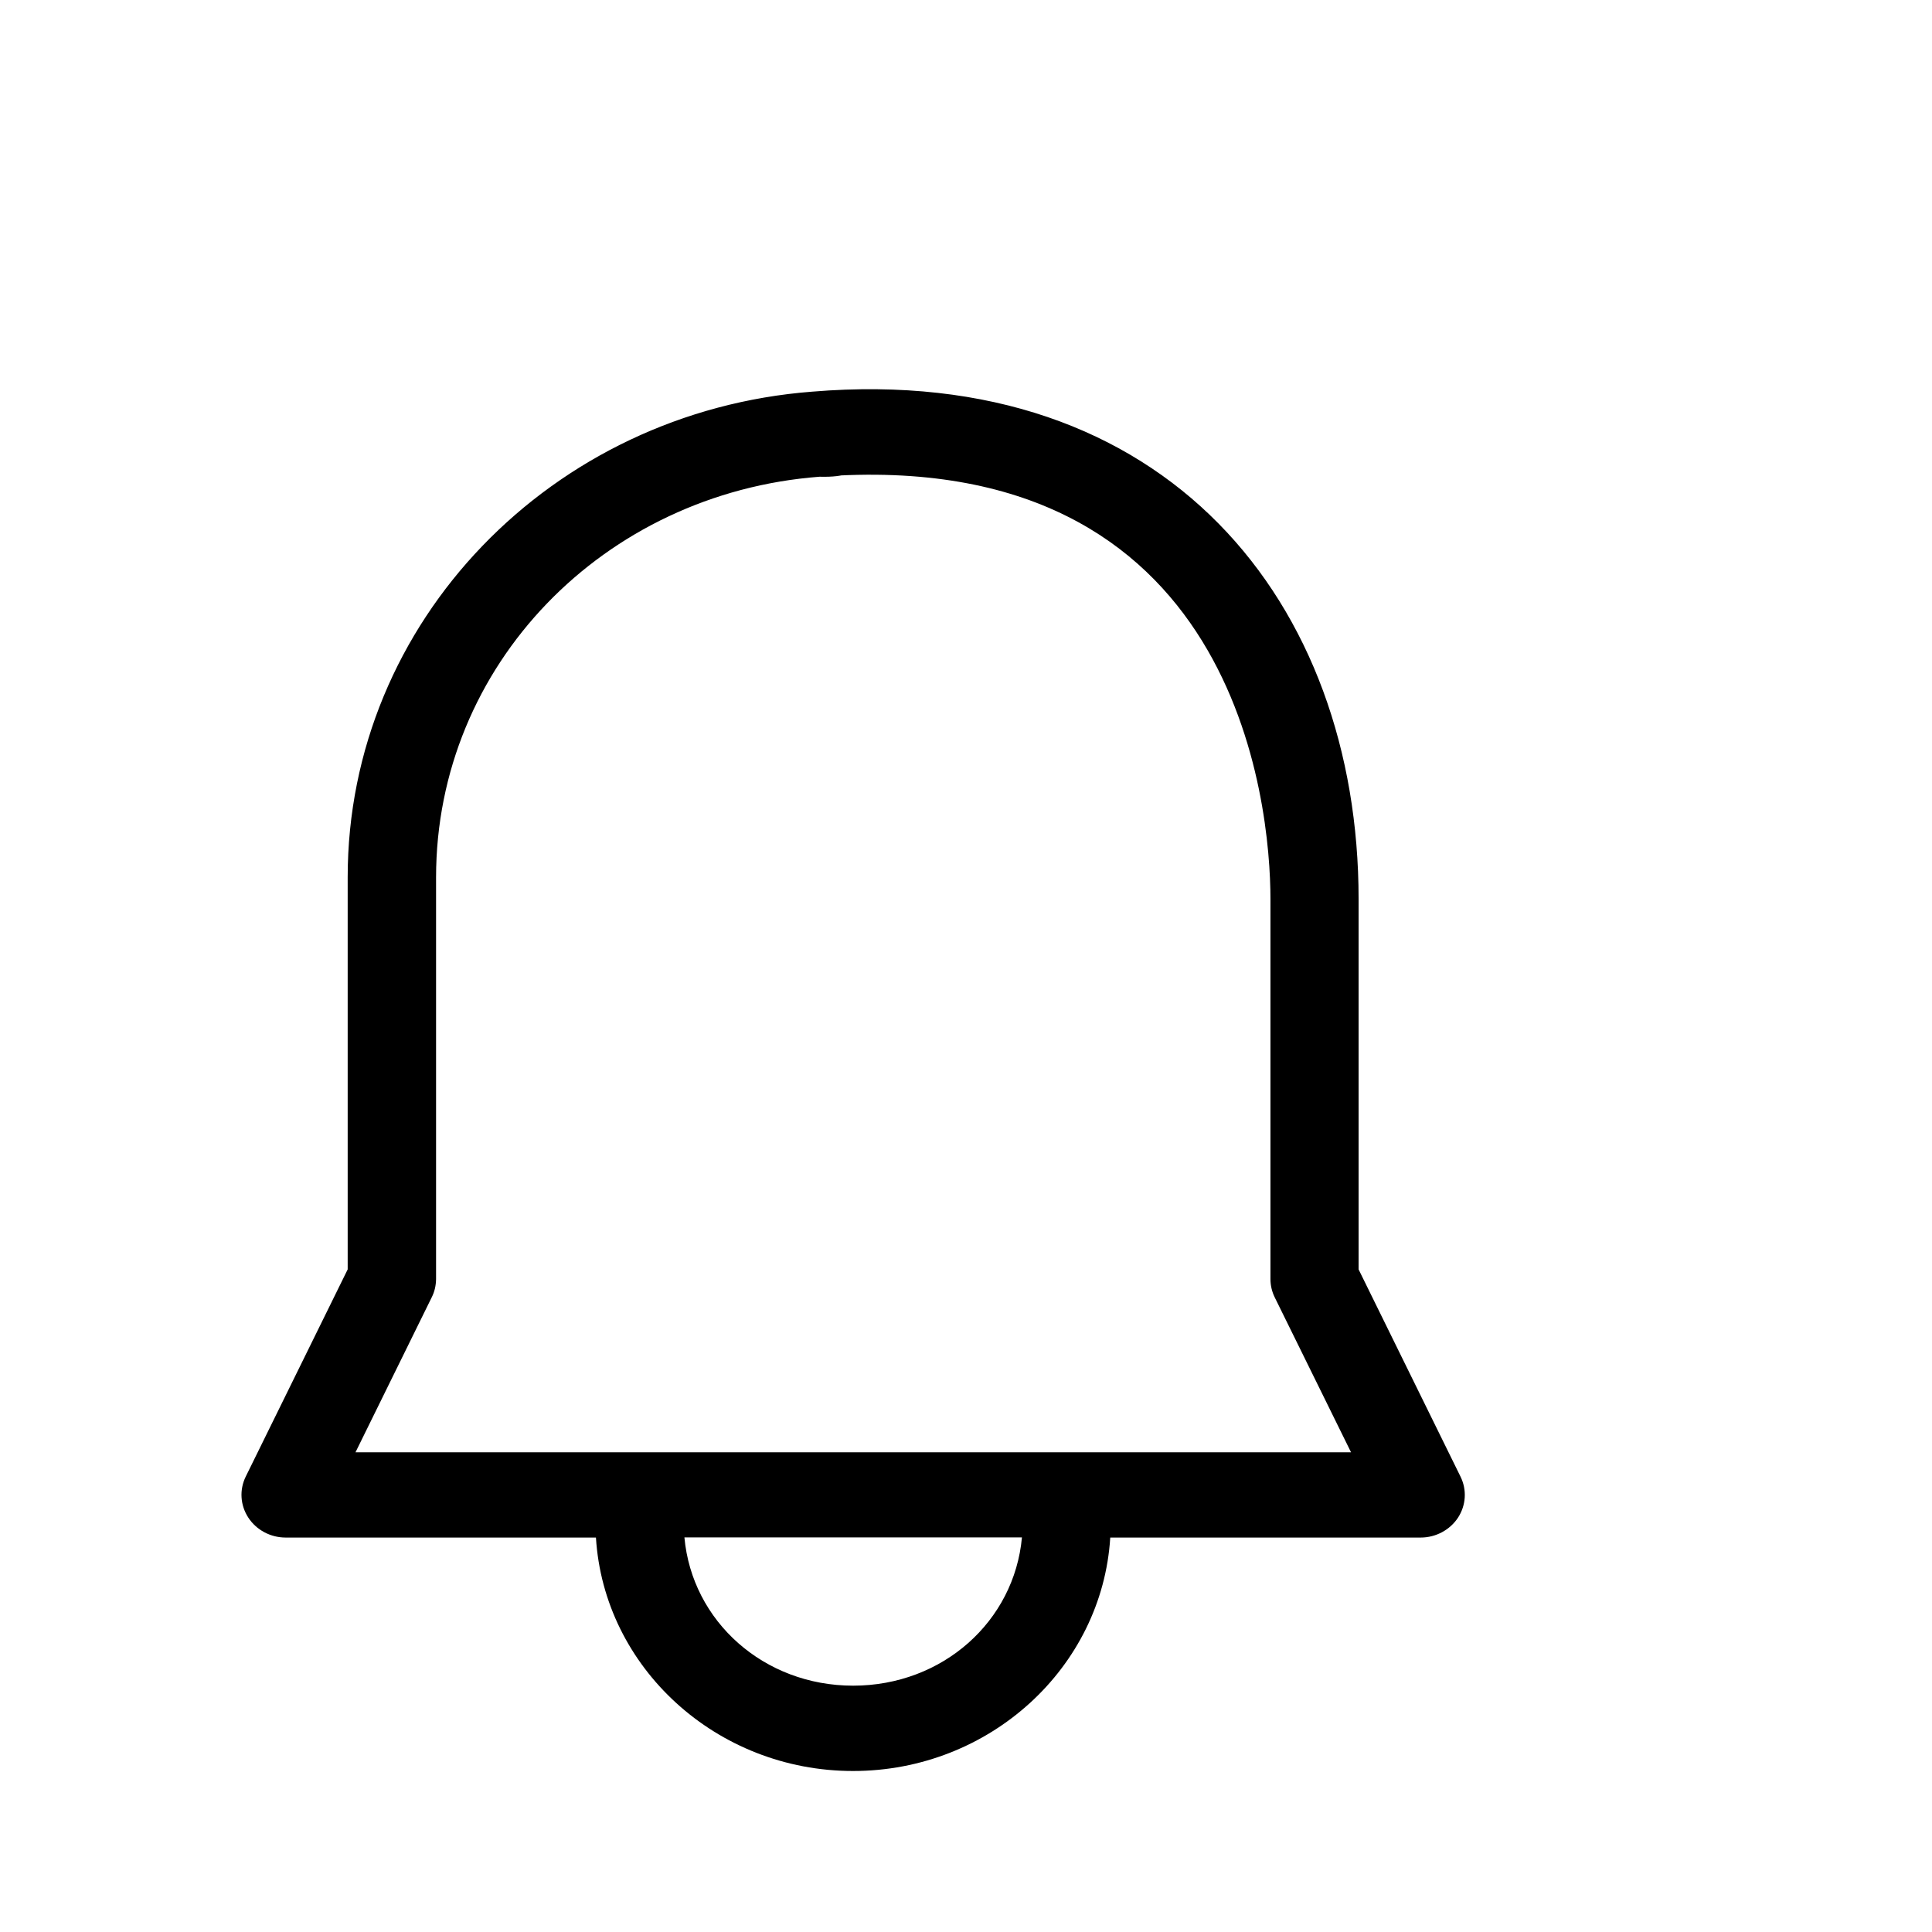 <svg width="24" height="24" viewBox="0 0 24 24" fill="none" xmlns="http://www.w3.org/2000/svg">
<path d="M10.093 4.865C6.858 5.112 4.319 7.717 4.319 10.898V15.769L3.053 18.342C2.972 18.506 2.984 18.699 3.085 18.853C3.185 19.006 3.36 19.1 3.548 19.1H7.403C7.502 20.715 8.9 22 10.597 22C12.295 22 13.692 20.715 13.792 19.1H17.649C17.836 19.1 18.011 19.006 18.112 18.853C18.212 18.699 18.224 18.507 18.143 18.343L16.877 15.769C16.877 15.769 16.877 14.836 16.877 11.168C16.877 7.5 14.5 4.5 10.093 4.865C10 5 10.025 4.931 9.541 4.931C10.181 5.015 9 6 10.181 5.922C15.378 5.525 15.782 10 15.782 11.168C15.782 12.336 15.782 15.889 15.782 15.889C15.782 15.967 15.8 16.045 15.835 16.116L16.783 18.041H4.416L5.363 16.116C5.399 16.045 5.416 15.967 5.417 15.889V10.899C5.417 8.26 7.501 6.126 10.181 5.922C10.838 5.94 10.708 5.644 10.684 5.352C10.673 5.212 10.604 5.082 10.493 4.991C10.383 4.9 10.239 4.854 10.093 4.865ZM8.502 19.098H12.695C12.6 20.141 11.71 20.94 10.598 20.94C9.487 20.94 8.597 20.14 8.502 19.098Z" fill="black"/>
</svg>
